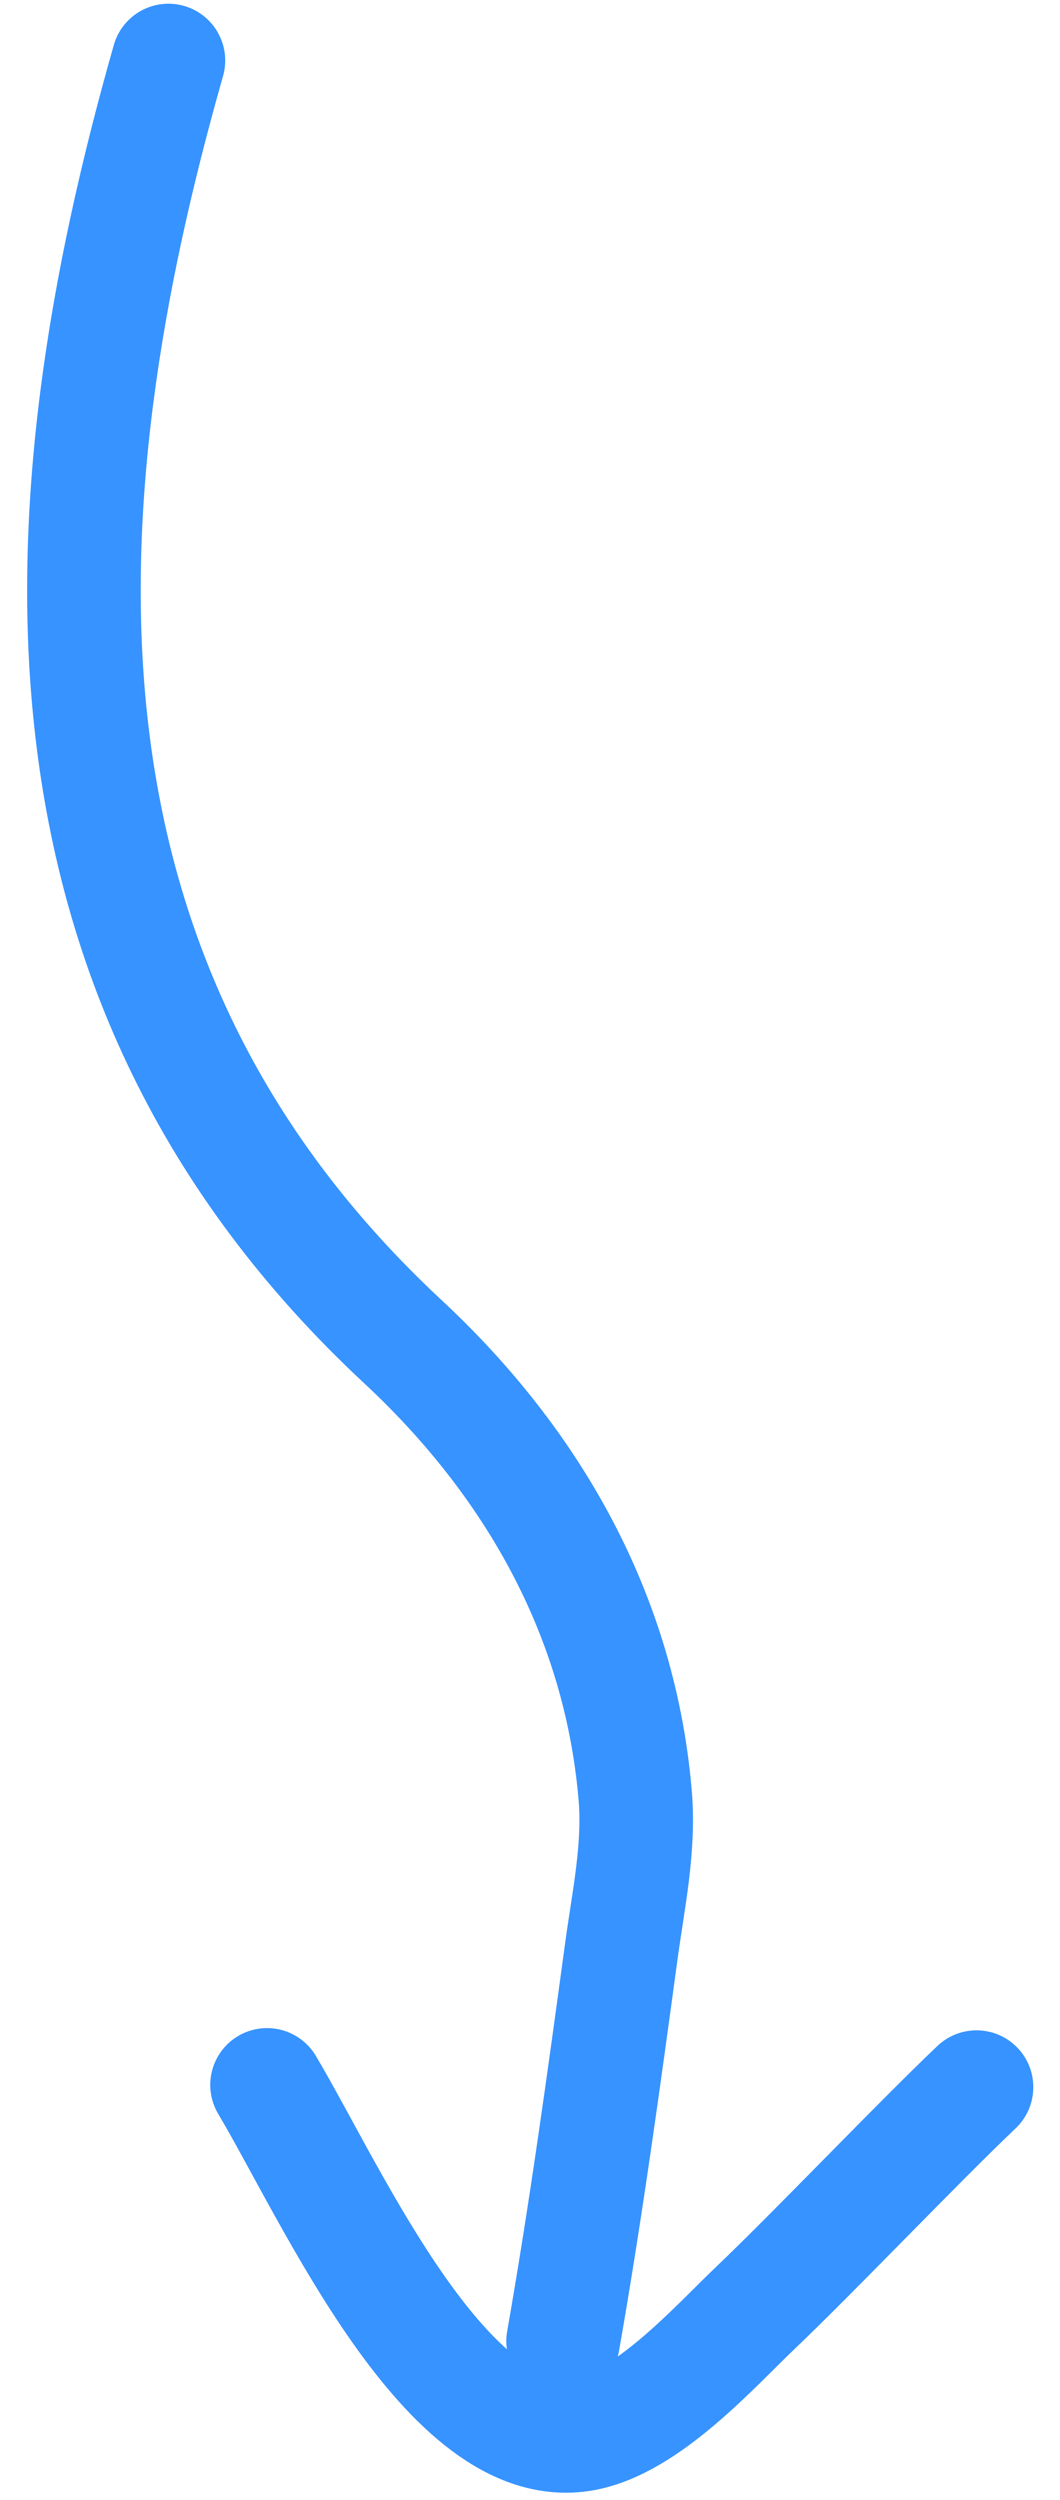 <svg viewBox="0 0 28 66" fill="none" xmlns="http://www.w3.org/2000/svg">
<path d="M4.449 1.598C1.117 13.299 0.322 25.82 10.648 35.427C13.753 38.316 16.343 42.297 16.778 47.393C16.897 48.783 16.598 50.15 16.413 51.509C15.945 54.953 15.472 58.398 14.874 61.808M7.054 55.043C8.797 57.979 11.824 64.878 15.392 64.272C17.08 63.986 18.865 61.967 19.951 60.932C21.503 59.454 24.246 56.574 25.795 55.102" stroke="#3793FF" stroke-width="3" stroke-linecap="round"/>
</svg>
